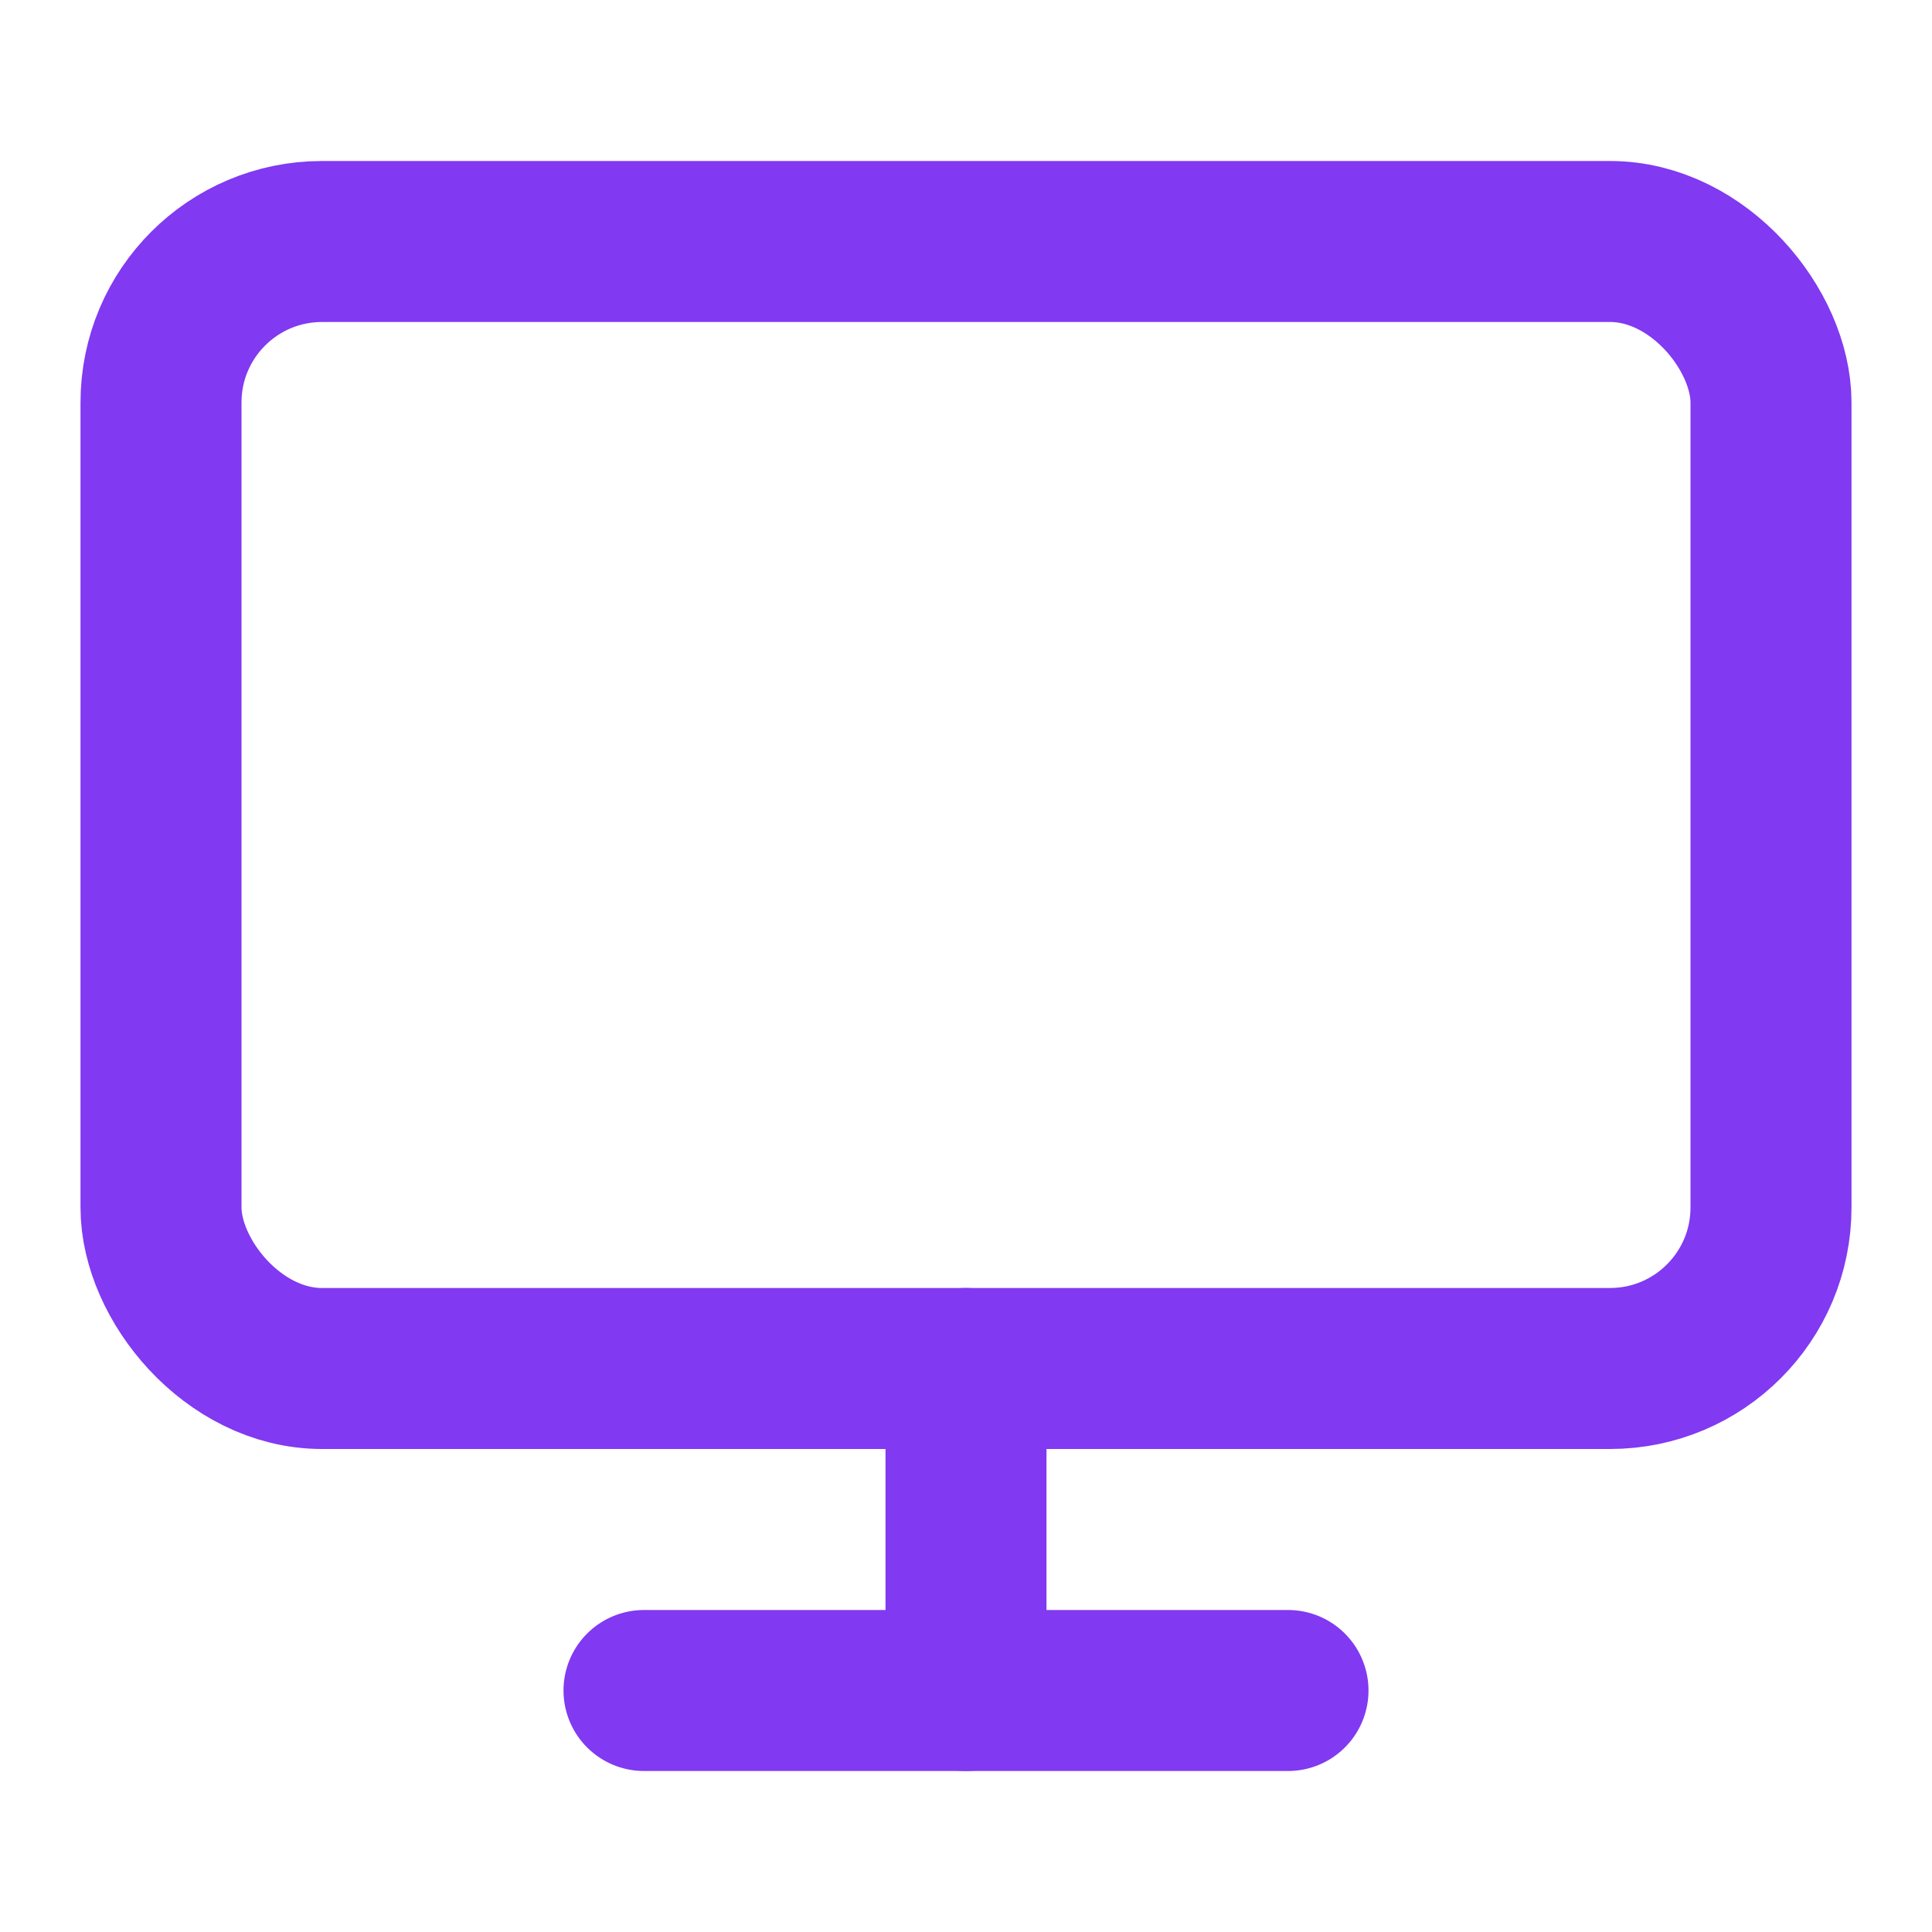 <?xml version="1.0" encoding="UTF-8"?>
<svg width="24" height="24" viewBox="0 0 24 24" fill="none" xmlns="http://www.w3.org/2000/svg">
  <rect x="2" y="3" width="20" height="14" rx="2" stroke="#8139f2" stroke-width="2" stroke-linecap="round" stroke-linejoin="round"/>
  <line x1="8" y1="21" x2="16" y2="21" stroke="#8139f2" stroke-width="2" stroke-linecap="round" stroke-linejoin="round"/>
  <line x1="12" y1="17" x2="12" y2="21" stroke="#8139f2" stroke-width="2" stroke-linecap="round" stroke-linejoin="round"/>
</svg>